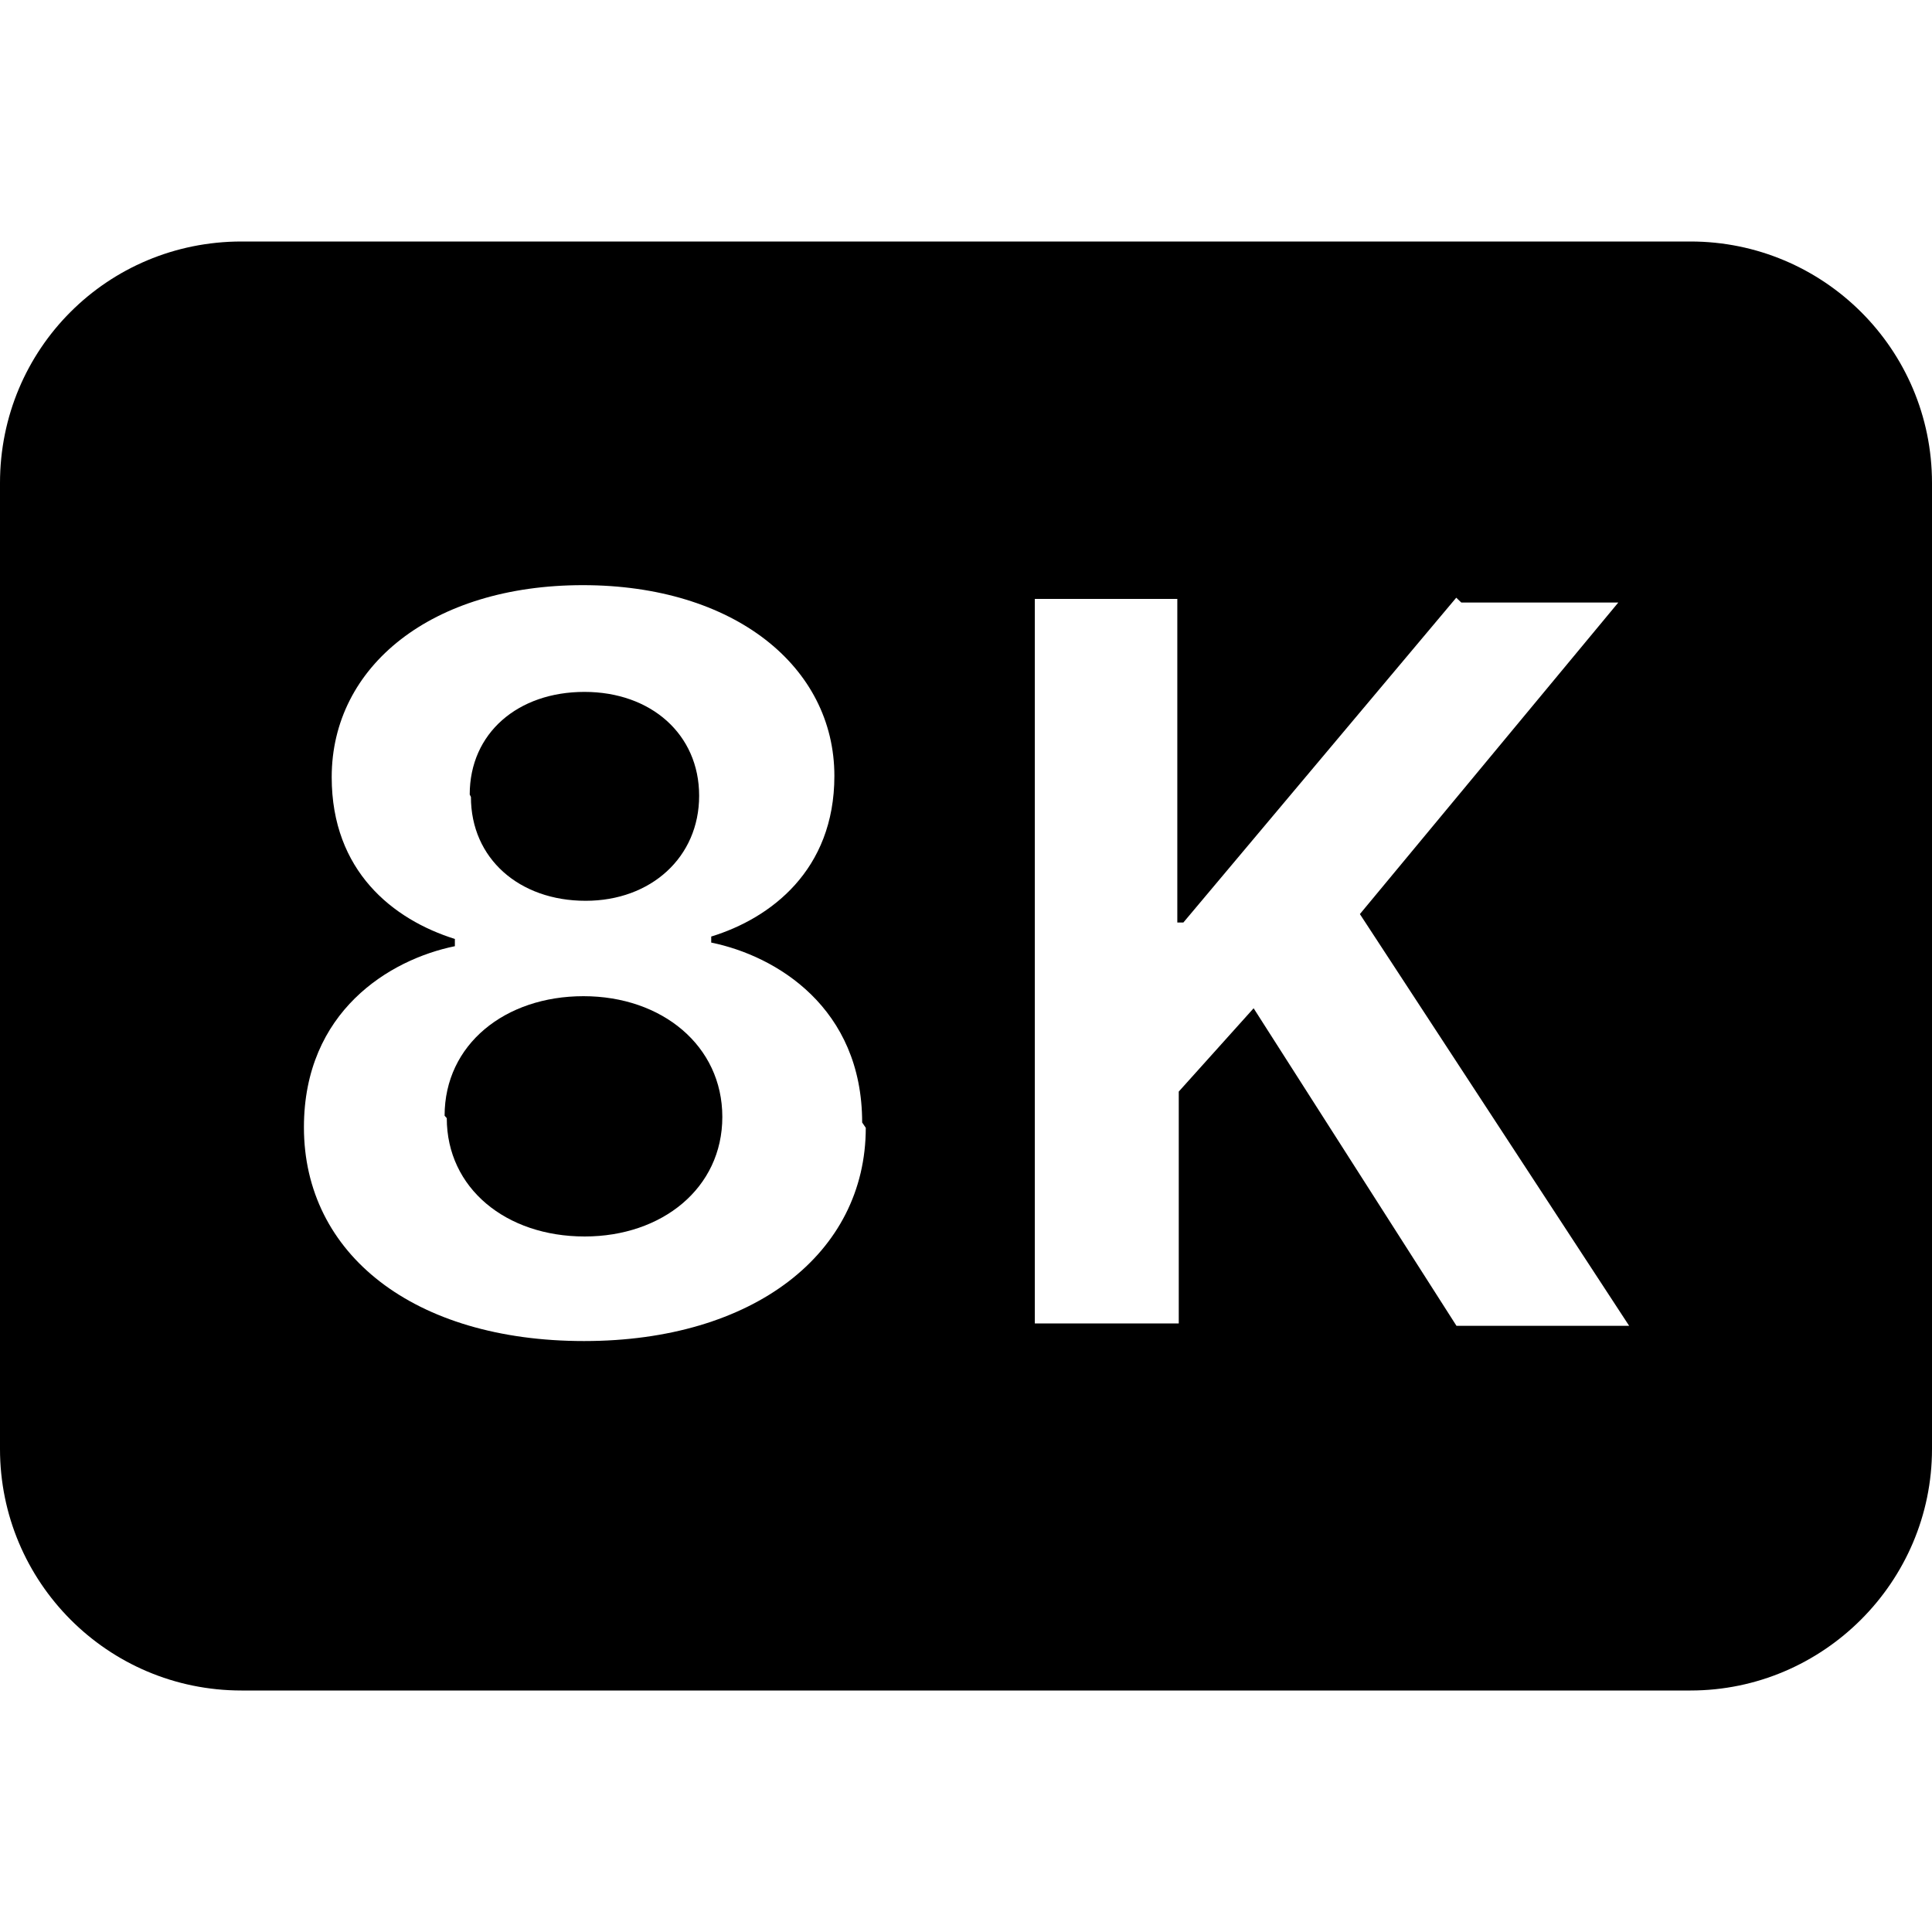 <svg viewBox="0 0 16 16" xmlns="http://www.w3.org/2000/svg"><g><path d="M3.9 6.6c0 .51.4.86.95.86 .54 0 .94-.36.94-.87s-.4-.86-.95-.86c-.55 0-.95.34-.95.85Zm-.2 2.66c0 .58.49.98 1.142.98 .64 0 1.14-.4 1.14-.99s-.5-1-1.15-1c-.65 0-1.15.4-1.15.99Z"/><path d="M2 2v0C.89 2 0 2.89 0 4v8 0c0 1.1.89 2 2 2h12v0c1.1 0 2-.9 2-2V4v0c0-1.11-.9-2-2-2H2Zm5.17 7.34c0 1.04-.93 1.766-2.333 1.766 -1.41 0-2.32-.72-2.32-1.77 0-.96.71-1.39 1.25-1.5v-.06c-.51-.16-1.02-.56-1.02-1.34 0-.92.831-1.59 2.08-1.59 1.25 0 2.083.673 2.083 1.58 0 .782-.53 1.18-1.02 1.33v.05c.54.11 1.25.54 1.25 1.49Zm4.932-4.35h1.3l-2.14 2.58 2.23 3.41h-1.43l-1.68-2.63 -.62.69v1.92H8.57v-6h1.18v2.68h.05l2.26-2.69Z"/></g></svg>